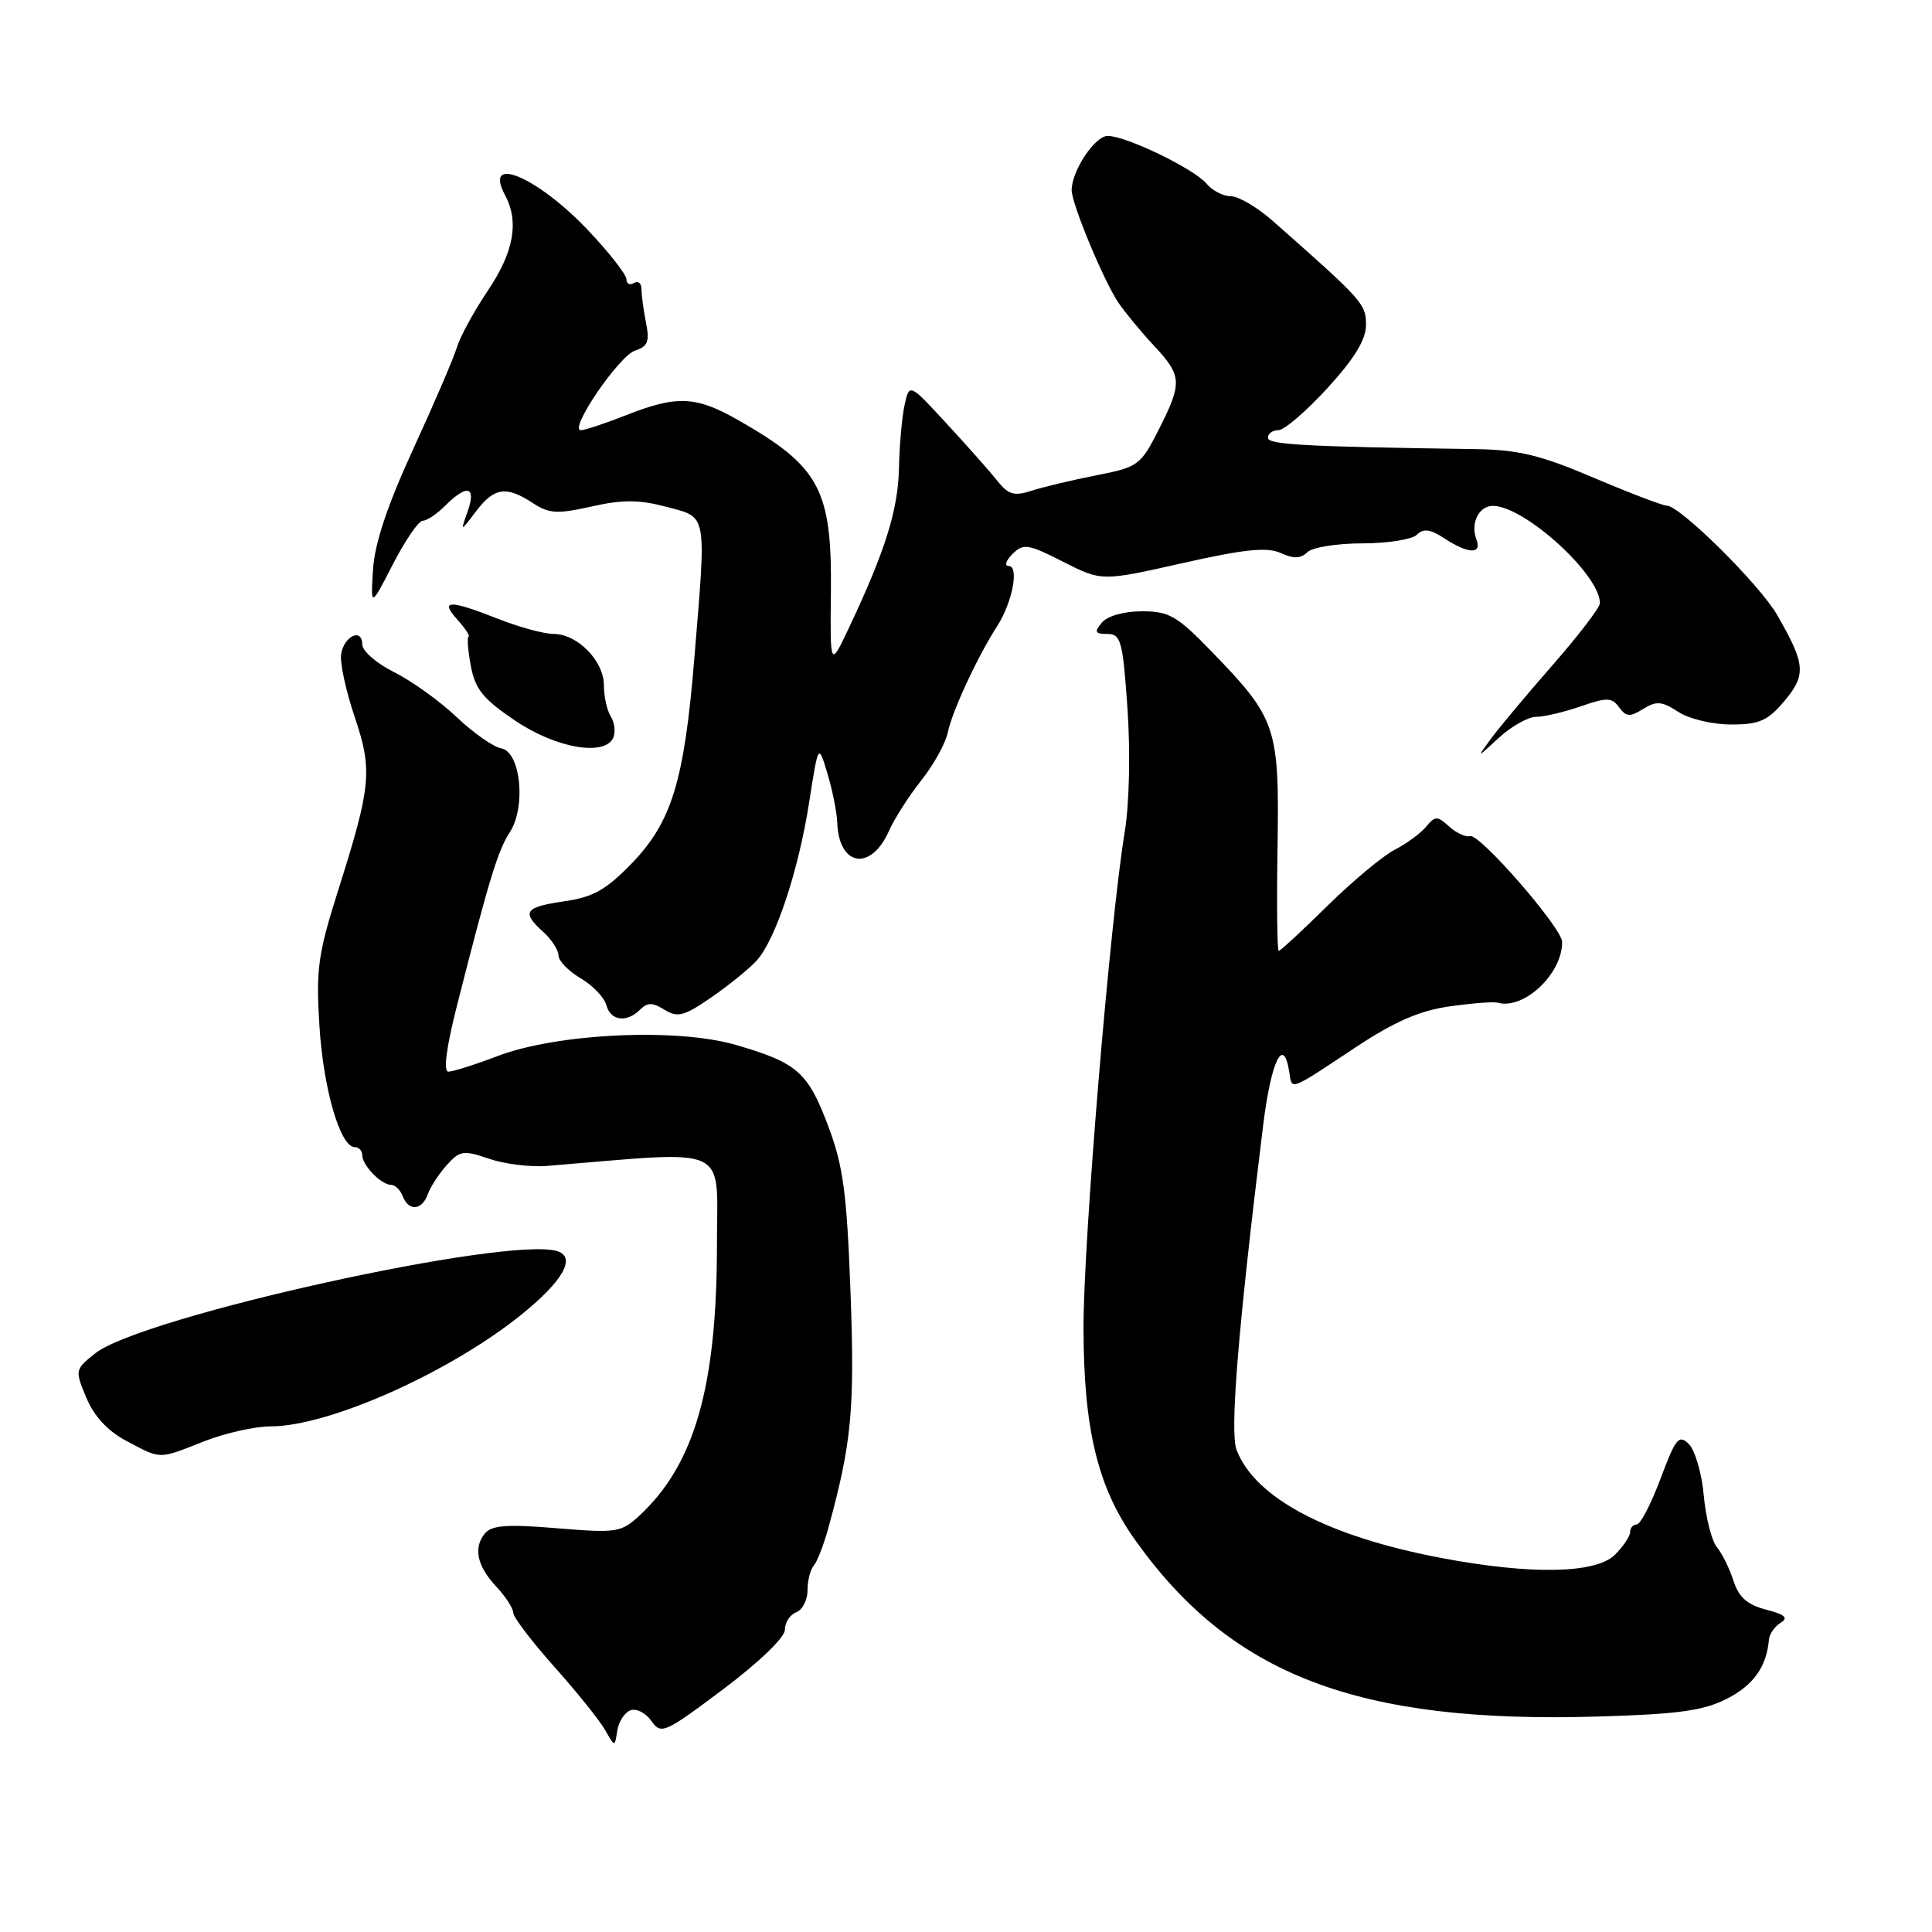 <?xml version="1.0" encoding="UTF-8" standalone="no"?>
<!DOCTYPE svg PUBLIC "-//W3C//DTD SVG 1.1//EN" "http://www.w3.org/Graphics/SVG/1.1/DTD/svg11.dtd" >
<svg xmlns="http://www.w3.org/2000/svg" xmlns:xlink="http://www.w3.org/1999/xlink" version="1.1" viewBox="0 0 256 256">
 <g >
 <path fill="currentColor"
d=" M 83.53 226.63 C 84.31 226.33 85.56 226.96 86.30 228.02 C 87.60 229.87 88.03 229.68 95.83 223.83 C 100.58 220.26 104.00 216.97 104.00 215.95 C 104.00 215.00 104.67 213.95 105.50 213.64 C 106.33 213.32 107.00 212.01 107.00 210.73 C 107.00 209.45 107.37 207.97 107.83 207.45 C 108.28 206.93 109.15 204.70 109.75 202.50 C 112.85 191.21 113.27 186.77 112.70 171.32 C 112.21 158.06 111.73 154.48 109.75 149.23 C 107.04 142.04 105.66 140.83 97.48 138.45 C 89.66 136.18 73.86 136.92 65.94 139.93 C 62.95 141.07 60.01 142.00 59.42 142.00 C 58.72 142.00 59.13 138.84 60.55 133.25 C 64.74 116.74 65.97 112.69 67.53 110.31 C 69.74 106.94 69.00 99.62 66.41 99.16 C 65.36 98.97 62.70 97.10 60.50 95.01 C 58.30 92.92 54.59 90.25 52.25 89.08 C 49.91 87.92 48.00 86.26 48.00 85.40 C 48.00 83.14 45.56 84.28 45.20 86.70 C 45.03 87.83 45.83 91.53 46.98 94.94 C 49.39 102.09 49.20 104.10 44.80 118.00 C 42.13 126.44 41.85 128.45 42.33 136.00 C 42.86 144.38 45.09 152.00 47.01 152.00 C 47.56 152.00 48.00 152.48 48.00 153.07 C 48.00 154.41 50.52 157.00 51.82 157.00 C 52.35 157.00 53.05 157.68 53.36 158.50 C 54.14 160.53 55.92 160.40 56.68 158.25 C 57.02 157.29 58.15 155.55 59.20 154.38 C 60.93 152.45 61.41 152.38 64.80 153.54 C 66.83 154.24 70.30 154.67 72.50 154.49 C 97.12 152.47 95.00 151.50 95.00 164.80 C 95.00 183.74 92.06 194.04 84.70 200.85 C 82.31 203.06 81.68 203.15 73.79 202.50 C 67.22 201.95 65.16 202.10 64.26 203.18 C 62.68 205.09 63.21 207.53 65.81 210.29 C 67.01 211.58 68.00 213.11 68.00 213.69 C 68.00 214.27 70.46 217.50 73.46 220.87 C 76.47 224.24 79.49 228.01 80.19 229.25 C 81.46 231.50 81.46 231.50 81.79 229.33 C 81.97 228.14 82.75 226.92 83.53 226.63 Z  M 228.85 225.08 C 232.36 223.28 234.08 220.86 234.40 217.21 C 234.47 216.50 235.16 215.52 235.94 215.03 C 237.01 214.37 236.52 213.93 234.00 213.28 C 231.52 212.64 230.39 211.63 229.69 209.45 C 229.17 207.83 228.18 205.82 227.49 205.00 C 226.81 204.18 226.03 201.10 225.76 198.18 C 225.50 195.25 224.61 192.18 223.79 191.36 C 222.46 190.03 222.04 190.55 220.03 195.93 C 218.78 199.27 217.36 202.00 216.88 202.00 C 216.40 202.00 216.00 202.45 216.00 203.00 C 216.00 203.55 215.10 204.90 214.00 206.00 C 211.47 208.53 202.87 208.69 190.98 206.44 C 175.90 203.58 166.28 198.49 163.85 192.11 C 162.94 189.71 164.05 176.11 167.36 149.21 C 168.42 140.57 170.07 137.15 170.83 142.02 C 171.21 144.50 170.70 144.69 179.59 138.80 C 184.80 135.35 188.11 133.91 192.09 133.35 C 195.06 132.93 197.92 132.71 198.44 132.86 C 201.92 133.85 207.03 129.03 206.99 124.80 C 206.97 122.96 196.08 110.44 194.80 110.79 C 194.22 110.95 192.97 110.38 192.02 109.52 C 190.45 108.09 190.17 108.10 188.97 109.54 C 188.24 110.42 186.36 111.80 184.78 112.61 C 183.21 113.43 179.20 116.77 175.87 120.05 C 172.55 123.32 169.65 126.00 169.44 126.00 C 169.23 126.00 169.16 119.81 169.28 112.25 C 169.53 96.36 169.15 95.21 160.61 86.40 C 155.98 81.61 154.93 81.00 151.32 81.00 C 148.92 81.00 146.73 81.62 146.00 82.50 C 144.96 83.75 145.09 84.00 146.73 84.00 C 148.53 84.00 148.78 84.93 149.40 93.93 C 149.79 99.69 149.64 106.52 149.04 110.18 C 147.08 122.06 143.55 164.48 143.57 176.00 C 143.59 189.37 145.46 197.07 150.34 203.96 C 163.11 221.98 179.88 228.40 211.73 227.45 C 222.42 227.14 225.71 226.68 228.85 225.08 Z  M 27.00 191.00 C 29.79 189.90 33.79 189.00 35.88 189.00 C 43.61 189.00 59.70 181.81 69.19 174.11 C 74.59 169.74 76.35 166.62 73.89 165.80 C 67.55 163.68 18.70 174.47 12.61 179.33 C 9.93 181.47 9.91 181.55 11.45 185.23 C 12.48 187.69 14.29 189.63 16.75 190.93 C 21.42 193.40 20.93 193.39 27.00 191.00 Z  M 84.82 133.78 C 85.79 132.81 86.47 132.81 88.06 133.80 C 89.78 134.88 90.65 134.65 94.28 132.14 C 96.60 130.54 99.30 128.34 100.28 127.26 C 102.79 124.47 105.83 115.28 107.23 106.23 C 108.44 98.50 108.44 98.50 109.64 102.50 C 110.30 104.70 110.89 107.62 110.94 109.00 C 111.15 114.83 115.41 115.50 117.80 110.08 C 118.52 108.47 120.44 105.46 122.07 103.41 C 123.71 101.35 125.28 98.51 125.58 97.08 C 126.15 94.28 129.52 87.01 132.11 83.00 C 134.15 79.83 135.08 75.00 133.65 75.00 C 133.06 75.00 133.28 74.29 134.15 73.42 C 135.60 71.97 136.19 72.06 140.86 74.43 C 145.98 77.03 145.98 77.03 156.68 74.62 C 164.92 72.76 167.91 72.46 169.71 73.28 C 171.42 74.06 172.37 74.03 173.23 73.17 C 173.87 72.53 177.15 72.00 180.50 72.00 C 183.85 72.00 187.12 71.48 187.75 70.85 C 188.61 69.99 189.52 70.11 191.41 71.35 C 194.55 73.41 196.39 73.47 195.64 71.50 C 194.80 69.32 195.96 67.00 197.86 67.03 C 202.08 67.11 212.00 76.15 212.00 79.92 C 212.00 80.49 209.19 84.17 205.75 88.10 C 202.31 92.03 198.63 96.43 197.57 97.87 C 195.64 100.50 195.64 100.50 198.62 97.75 C 200.27 96.24 202.48 94.99 203.55 94.98 C 204.62 94.98 207.28 94.35 209.47 93.59 C 212.93 92.39 213.57 92.40 214.54 93.72 C 215.47 94.99 215.98 95.03 217.73 93.94 C 219.48 92.85 220.21 92.91 222.37 94.32 C 223.80 95.26 226.90 96.00 229.38 96.00 C 233.12 96.00 234.23 95.51 236.44 92.89 C 239.36 89.42 239.24 88.01 235.49 81.50 C 233.16 77.45 222.61 67.00 220.85 67.00 C 220.32 67.00 215.97 65.34 211.19 63.31 C 204.13 60.30 201.19 59.59 195.50 59.51 C 172.70 59.18 168.00 58.92 168.00 58.00 C 168.00 57.45 168.63 57.00 169.40 57.00 C 170.17 57.00 173.09 54.49 175.90 51.42 C 179.48 47.50 181.00 45.01 181.00 43.05 C 181.00 40.26 180.61 39.83 168.62 29.25 C 166.59 27.46 164.10 26.00 163.09 26.00 C 162.07 26.00 160.63 25.25 159.87 24.34 C 158.25 22.38 149.24 18.02 146.78 18.01 C 145.08 18.00 142.00 22.65 142.00 25.20 C 142.01 27.03 146.24 37.21 148.19 40.10 C 149.09 41.42 151.21 43.99 152.91 45.81 C 156.64 49.81 156.69 50.70 153.52 56.96 C 151.14 61.65 150.81 61.90 145.27 62.98 C 142.10 63.61 138.24 64.52 136.71 65.02 C 134.40 65.77 133.62 65.55 132.21 63.78 C 131.27 62.59 128.25 59.18 125.50 56.20 C 120.50 50.77 120.50 50.77 119.87 53.63 C 119.52 55.21 119.18 58.98 119.12 62.00 C 119.00 67.55 117.33 72.91 112.58 83.00 C 109.99 88.50 109.99 88.50 110.10 78.39 C 110.23 64.84 108.60 61.81 97.82 55.67 C 92.22 52.47 89.70 52.36 83.00 55.00 C 80.21 56.10 77.50 57.00 76.97 57.00 C 75.30 57.00 82.03 47.13 84.16 46.45 C 85.83 45.92 86.10 45.24 85.60 42.77 C 85.27 41.11 85.00 39.10 85.00 38.32 C 85.00 37.53 84.55 37.16 84.00 37.50 C 83.45 37.84 83.00 37.61 83.00 37.00 C 83.00 36.38 80.73 33.48 77.95 30.54 C 71.24 23.44 63.98 20.36 66.92 25.85 C 68.81 29.39 68.09 33.39 64.64 38.51 C 62.80 41.26 60.96 44.62 60.55 46.00 C 60.14 47.38 57.55 53.42 54.78 59.44 C 51.34 66.93 49.65 71.98 49.43 75.44 C 49.11 80.50 49.11 80.50 52.07 74.75 C 53.70 71.59 55.47 69.00 56.02 69.00 C 56.56 69.00 57.90 68.10 59.00 67.00 C 61.88 64.12 63.15 64.44 61.97 67.75 C 60.99 70.50 60.99 70.50 63.08 67.75 C 65.49 64.58 67.07 64.35 70.59 66.65 C 72.75 68.07 73.83 68.13 78.40 67.11 C 82.54 66.18 84.71 66.20 88.35 67.17 C 93.78 68.62 93.61 67.71 91.98 87.50 C 90.66 103.50 88.98 108.95 83.72 114.39 C 80.31 117.91 78.59 118.88 74.75 119.43 C 69.49 120.20 69.06 120.84 72.00 123.50 C 73.10 124.50 74.00 125.89 74.00 126.60 C 74.00 127.31 75.32 128.67 76.93 129.62 C 78.54 130.57 80.07 132.17 80.34 133.17 C 80.88 135.27 83.04 135.56 84.82 133.78 Z  M 81.30 97.66 C 81.58 96.92 81.41 95.68 80.92 94.91 C 80.43 94.13 80.02 92.28 80.02 90.79 C 80.00 87.55 76.51 84.00 73.35 84.00 C 72.10 84.00 68.79 83.10 66.00 82.00 C 59.53 79.45 58.22 79.48 60.60 82.10 C 61.64 83.26 62.32 84.28 62.09 84.35 C 61.87 84.43 62.00 86.19 62.39 88.25 C 62.96 91.33 64.03 92.64 68.28 95.50 C 73.77 99.20 80.29 100.28 81.30 97.66 Z "/>
</g>
</svg>